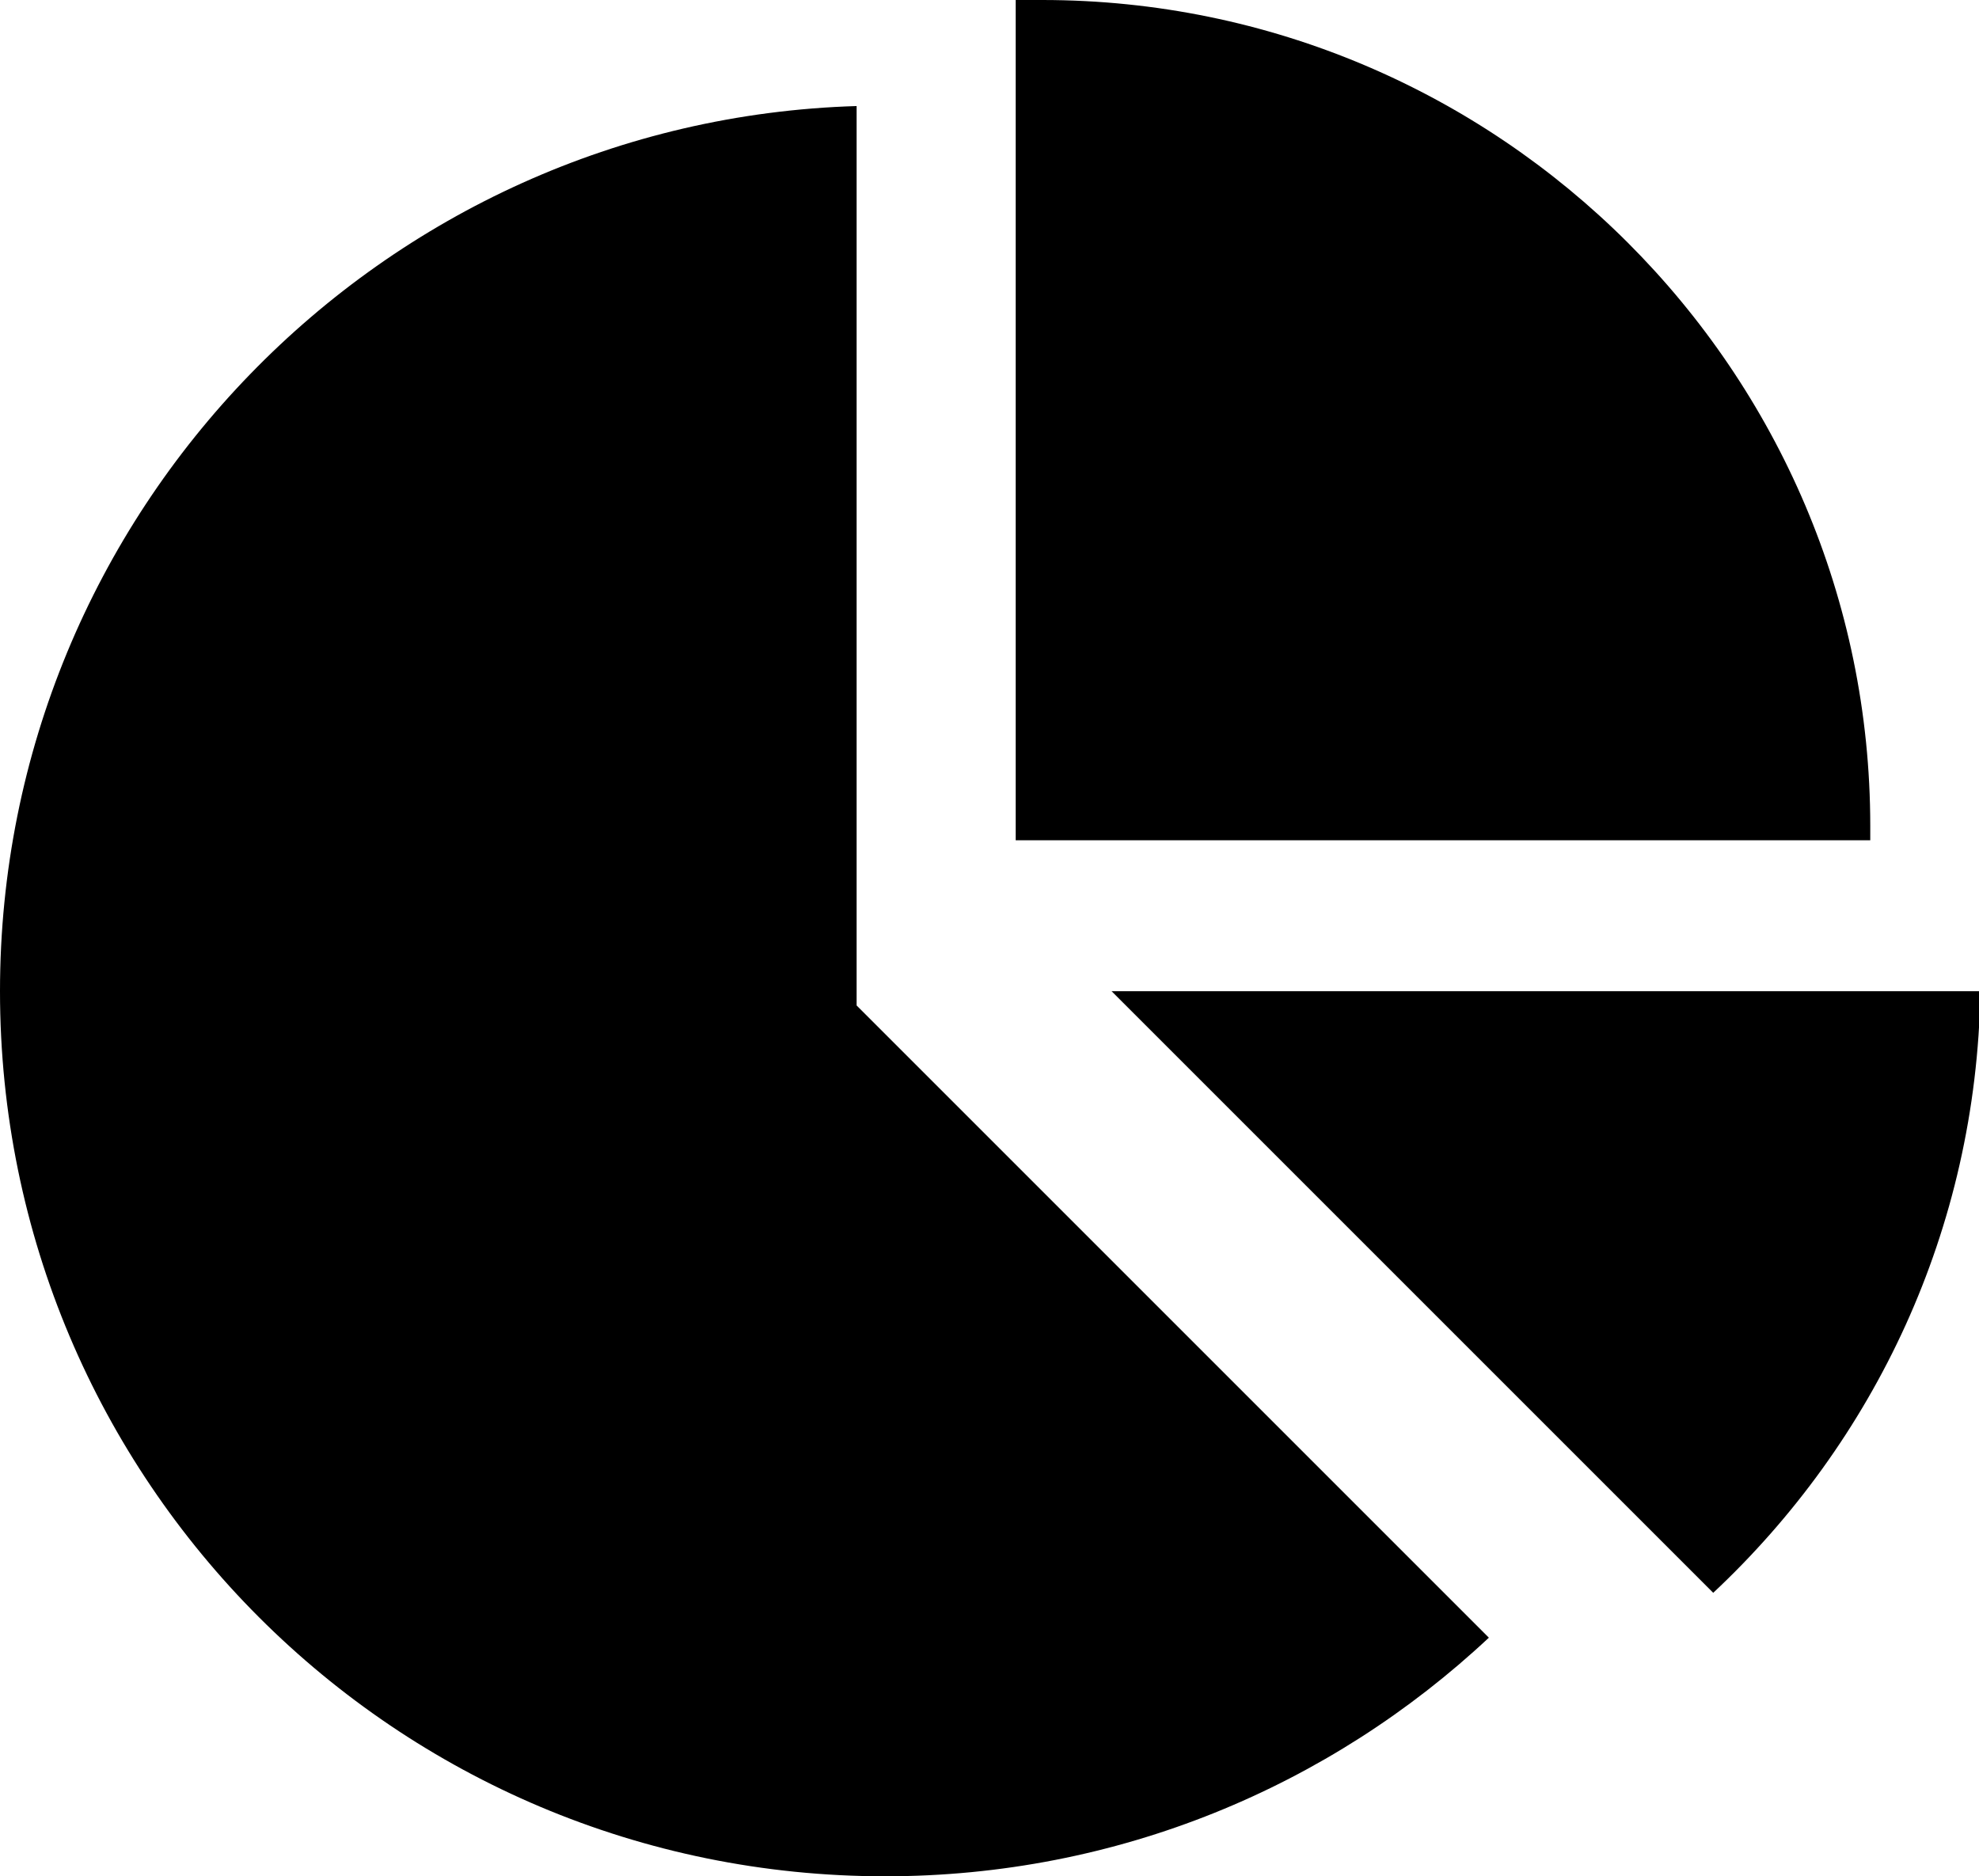 <?xml version="1.0" standalone="no"?><!DOCTYPE svg PUBLIC "-//W3C//DTD SVG 1.1//EN" "http://www.w3.org/Graphics/SVG/1.1/DTD/svg11.dtd"><svg t="1546610706199" class="icon" style="" viewBox="0 0 1080 1024" version="1.1" xmlns="http://www.w3.org/2000/svg" p-id="6925" xmlns:xlink="http://www.w3.org/1999/xlink" width="135" height="128"><defs><style type="text/css"></style></defs><path d="M568.765 0h-14.47v458.574h466.365v-7.791C1020.661 202.574 818.087 0 568.765 0z" p-id="6926"></path><path d="M467.478 548.73V57.878C208.139 65.67 0 279.374 0 540.939 0 808.07 215.93 1024 483.061 1024c126.887 0 242.643-48.974 329.461-130.226l-345.043-345.043z" p-id="6927"></path><path d="M1080.765 540.939H606.609L934.957 869.287c87.93-82.365 143.583-198.122 145.809-328.348z" p-id="6928"></path></svg>